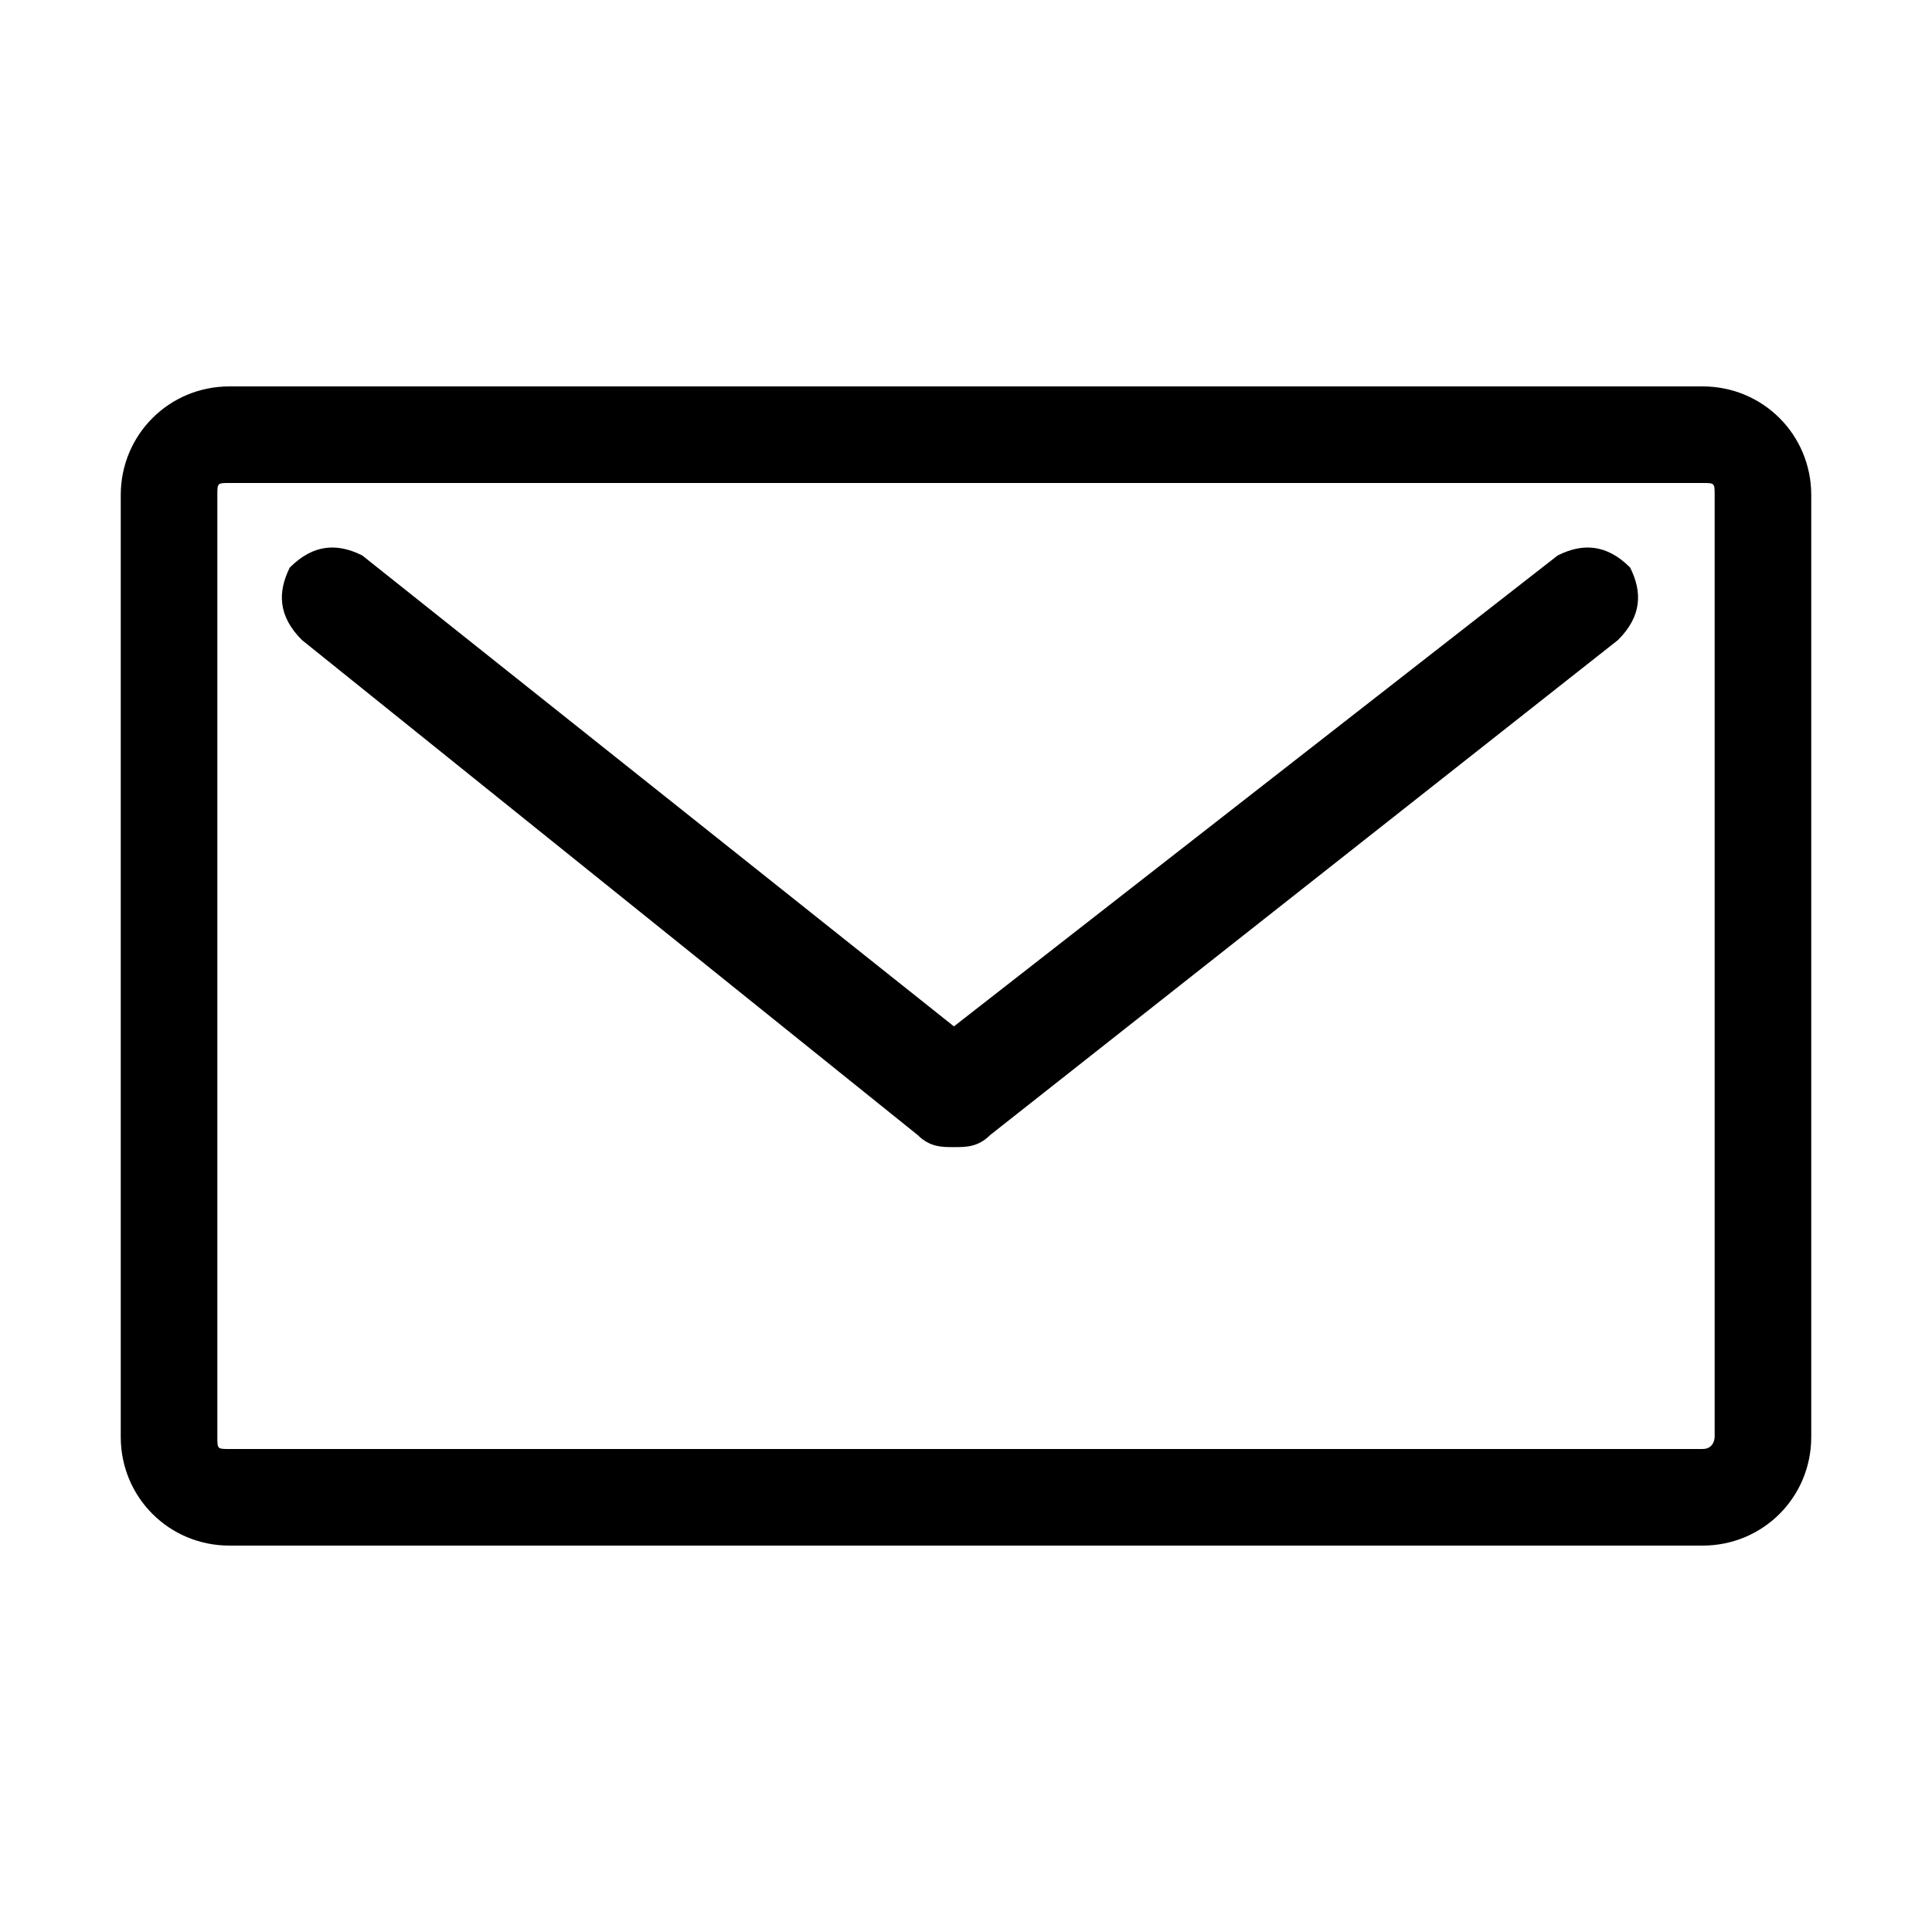 <svg xmlns="http://www.w3.org/2000/svg" viewBox="0 0 16 16"><path d="M1 11.9V4.1c0-.5.4-.9.9-.9h12.2c.5 0 .9.4.9.9v7.8c0 .5-.4.9-.9.9H1.9c-.5 0-.9-.4-.9-.9zm13.2-7.8c0-.1 0-.1-.1-.1H1.9c-.1 0-.1 0-.1.1v7.8c0 .1 0 .1.1.1h12.2c.1 0 .1-.1.1-.1V4.1z"></path><path d="M7.9 9.5c-.1 0-.2 0-.3-.1L2.5 5.3c-.2-.2-.2-.4-.1-.6.2-.2.4-.2.6-.1l4.9 3.9 5-3.9c.2-.1.4-.1.6.1.1.2.1.4-.1.6L8.2 9.4c-.1.1-.2.1-.3.1z"></path></svg>
